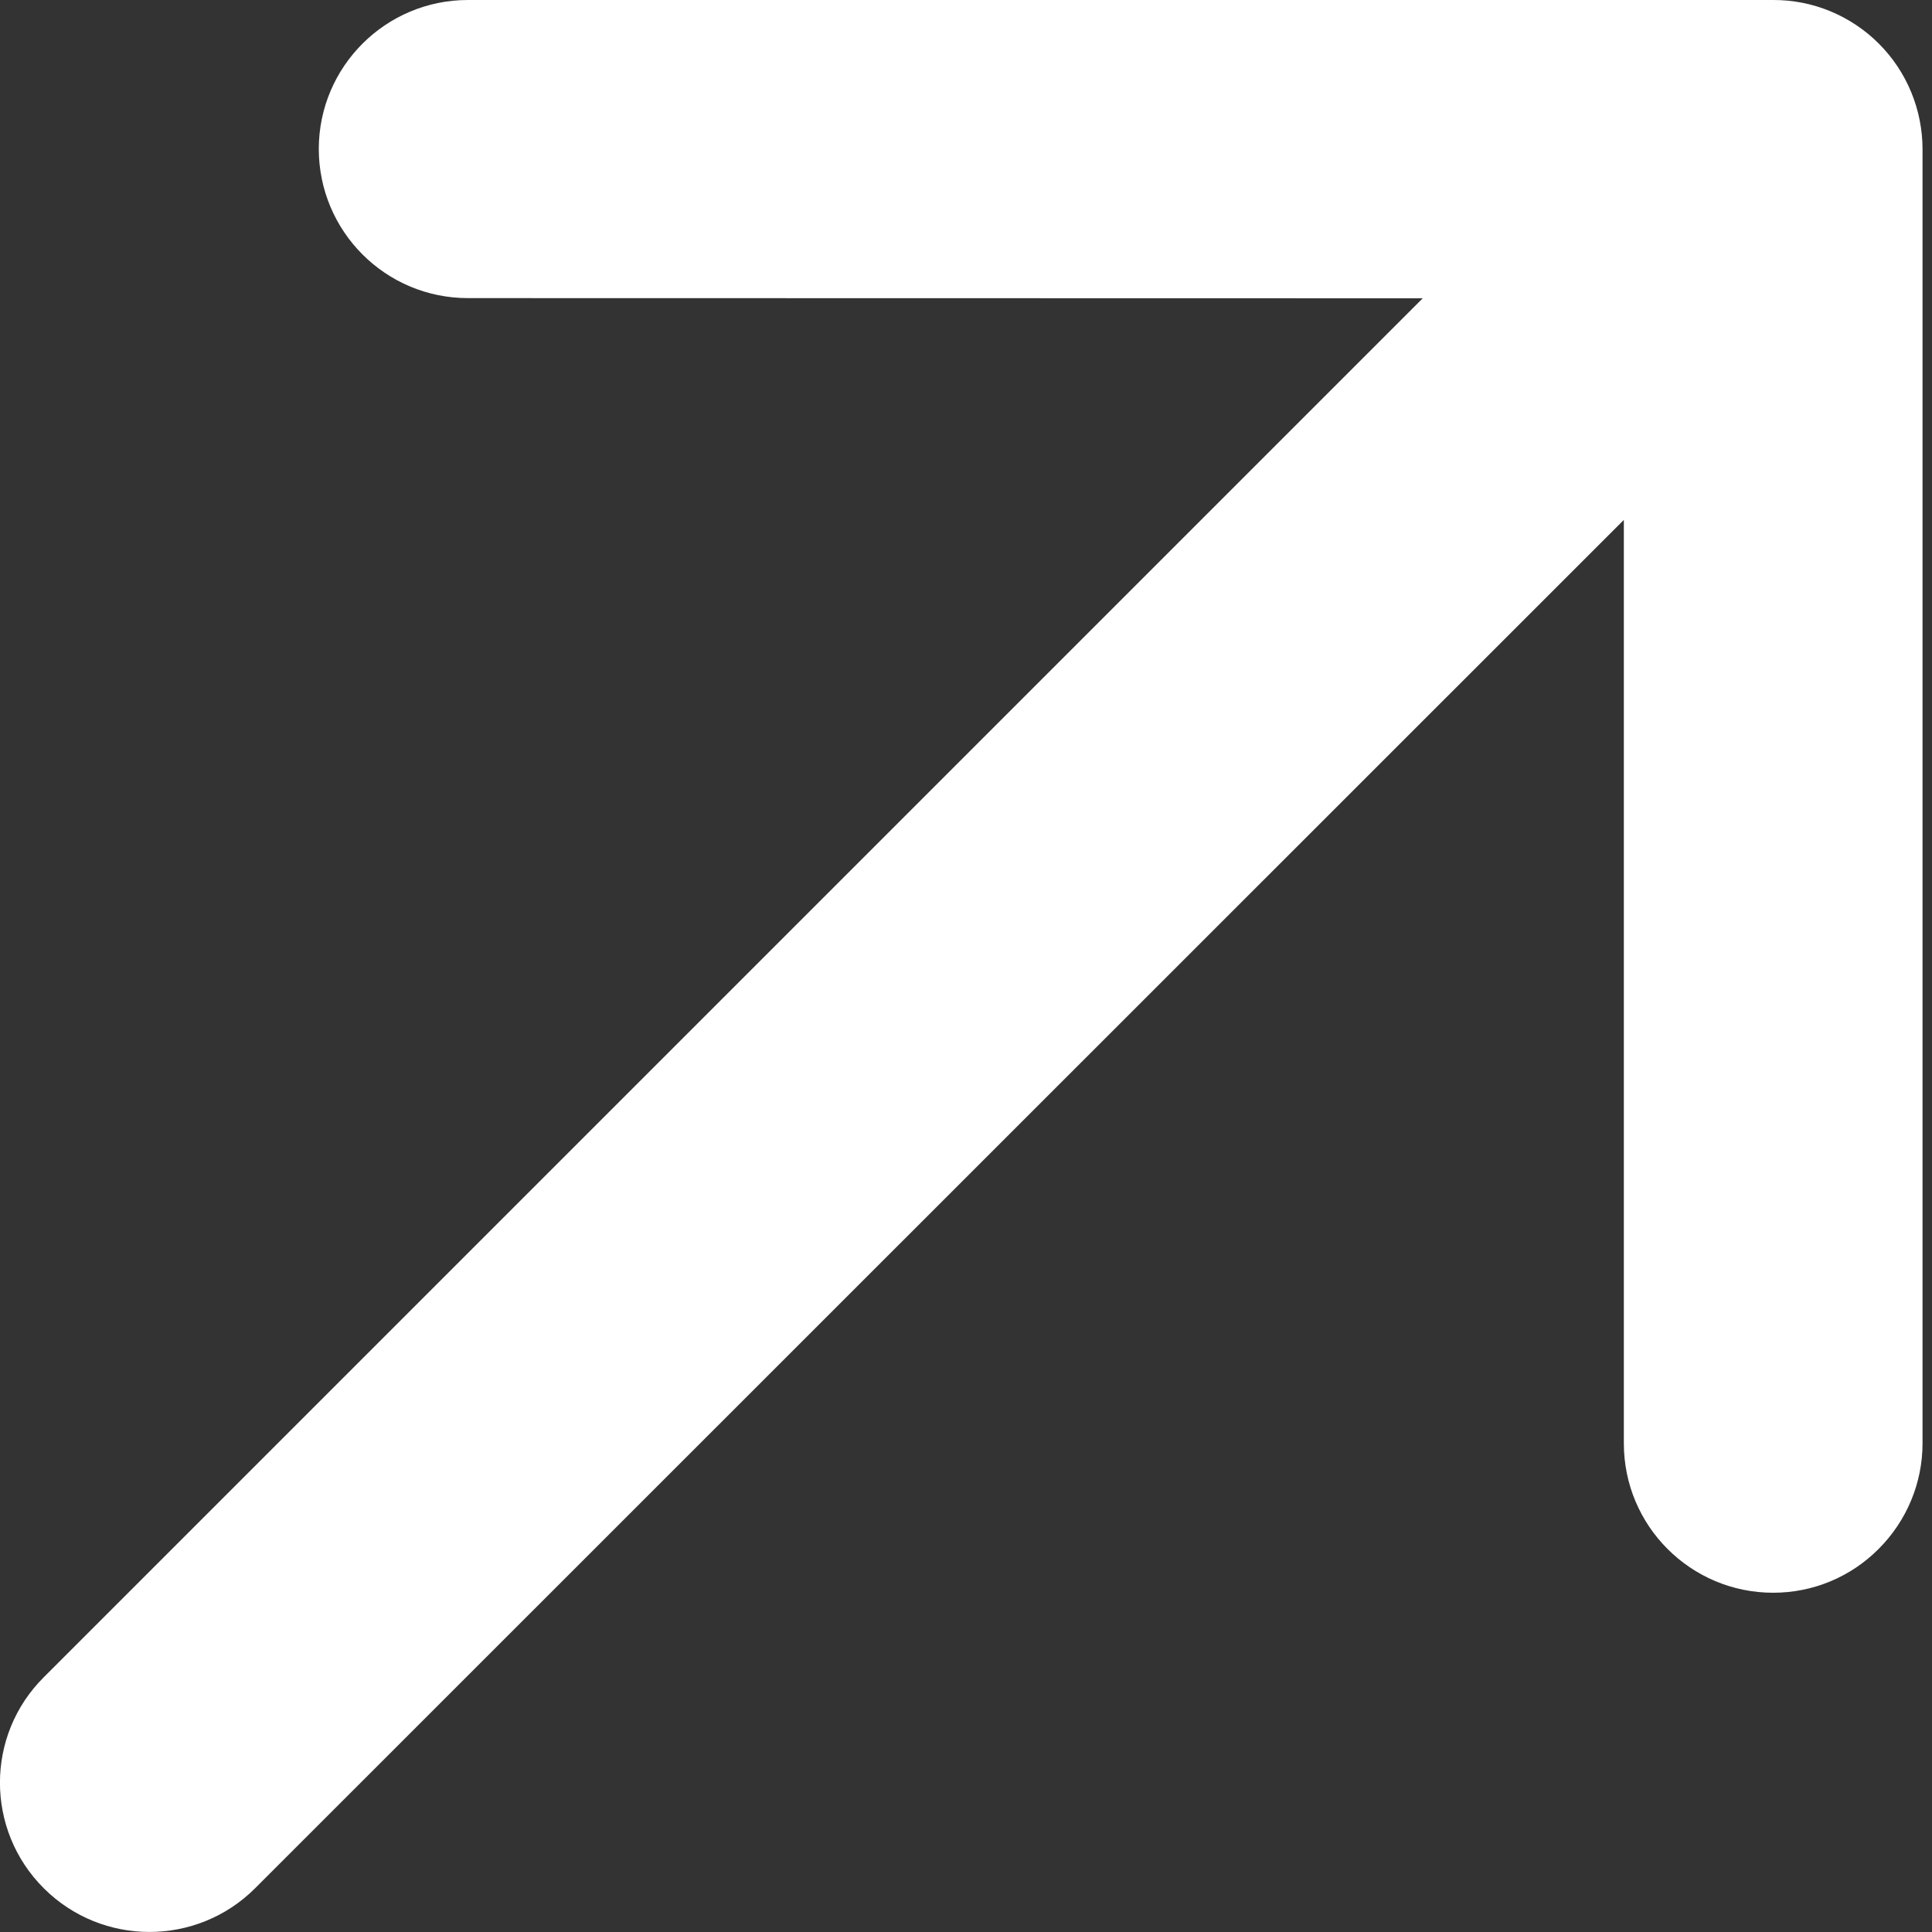 <svg width="10" height="10" viewBox="0 0 10 10" fill="none" xmlns="http://www.w3.org/2000/svg">
<rect x="0" y="0" width="10" height="10" fill="#333333" stroke="none"/>
<path d="M2.422 6.55363e-06H9.178C9.383 -0.001 9.58 0.081 9.725 0.226C9.87 0.371 9.951 0.568 9.951 0.773V7.471C9.951 7.676 9.869 7.872 9.724 8.017C9.579 8.163 9.383 8.244 9.178 8.244C8.751 8.244 8.405 7.898 8.405 7.471V2.691L1.32 9.774C1.018 10.075 0.529 10.075 0.227 9.774C-0.076 9.472 -0.076 8.982 0.227 8.681L7.364 1.544L2.422 1.543C1.995 1.543 1.65 1.197 1.65 0.77C1.651 0.344 1.997 6.55363e-06 2.422 6.55363e-06Z" fill="white"/>
</svg>
